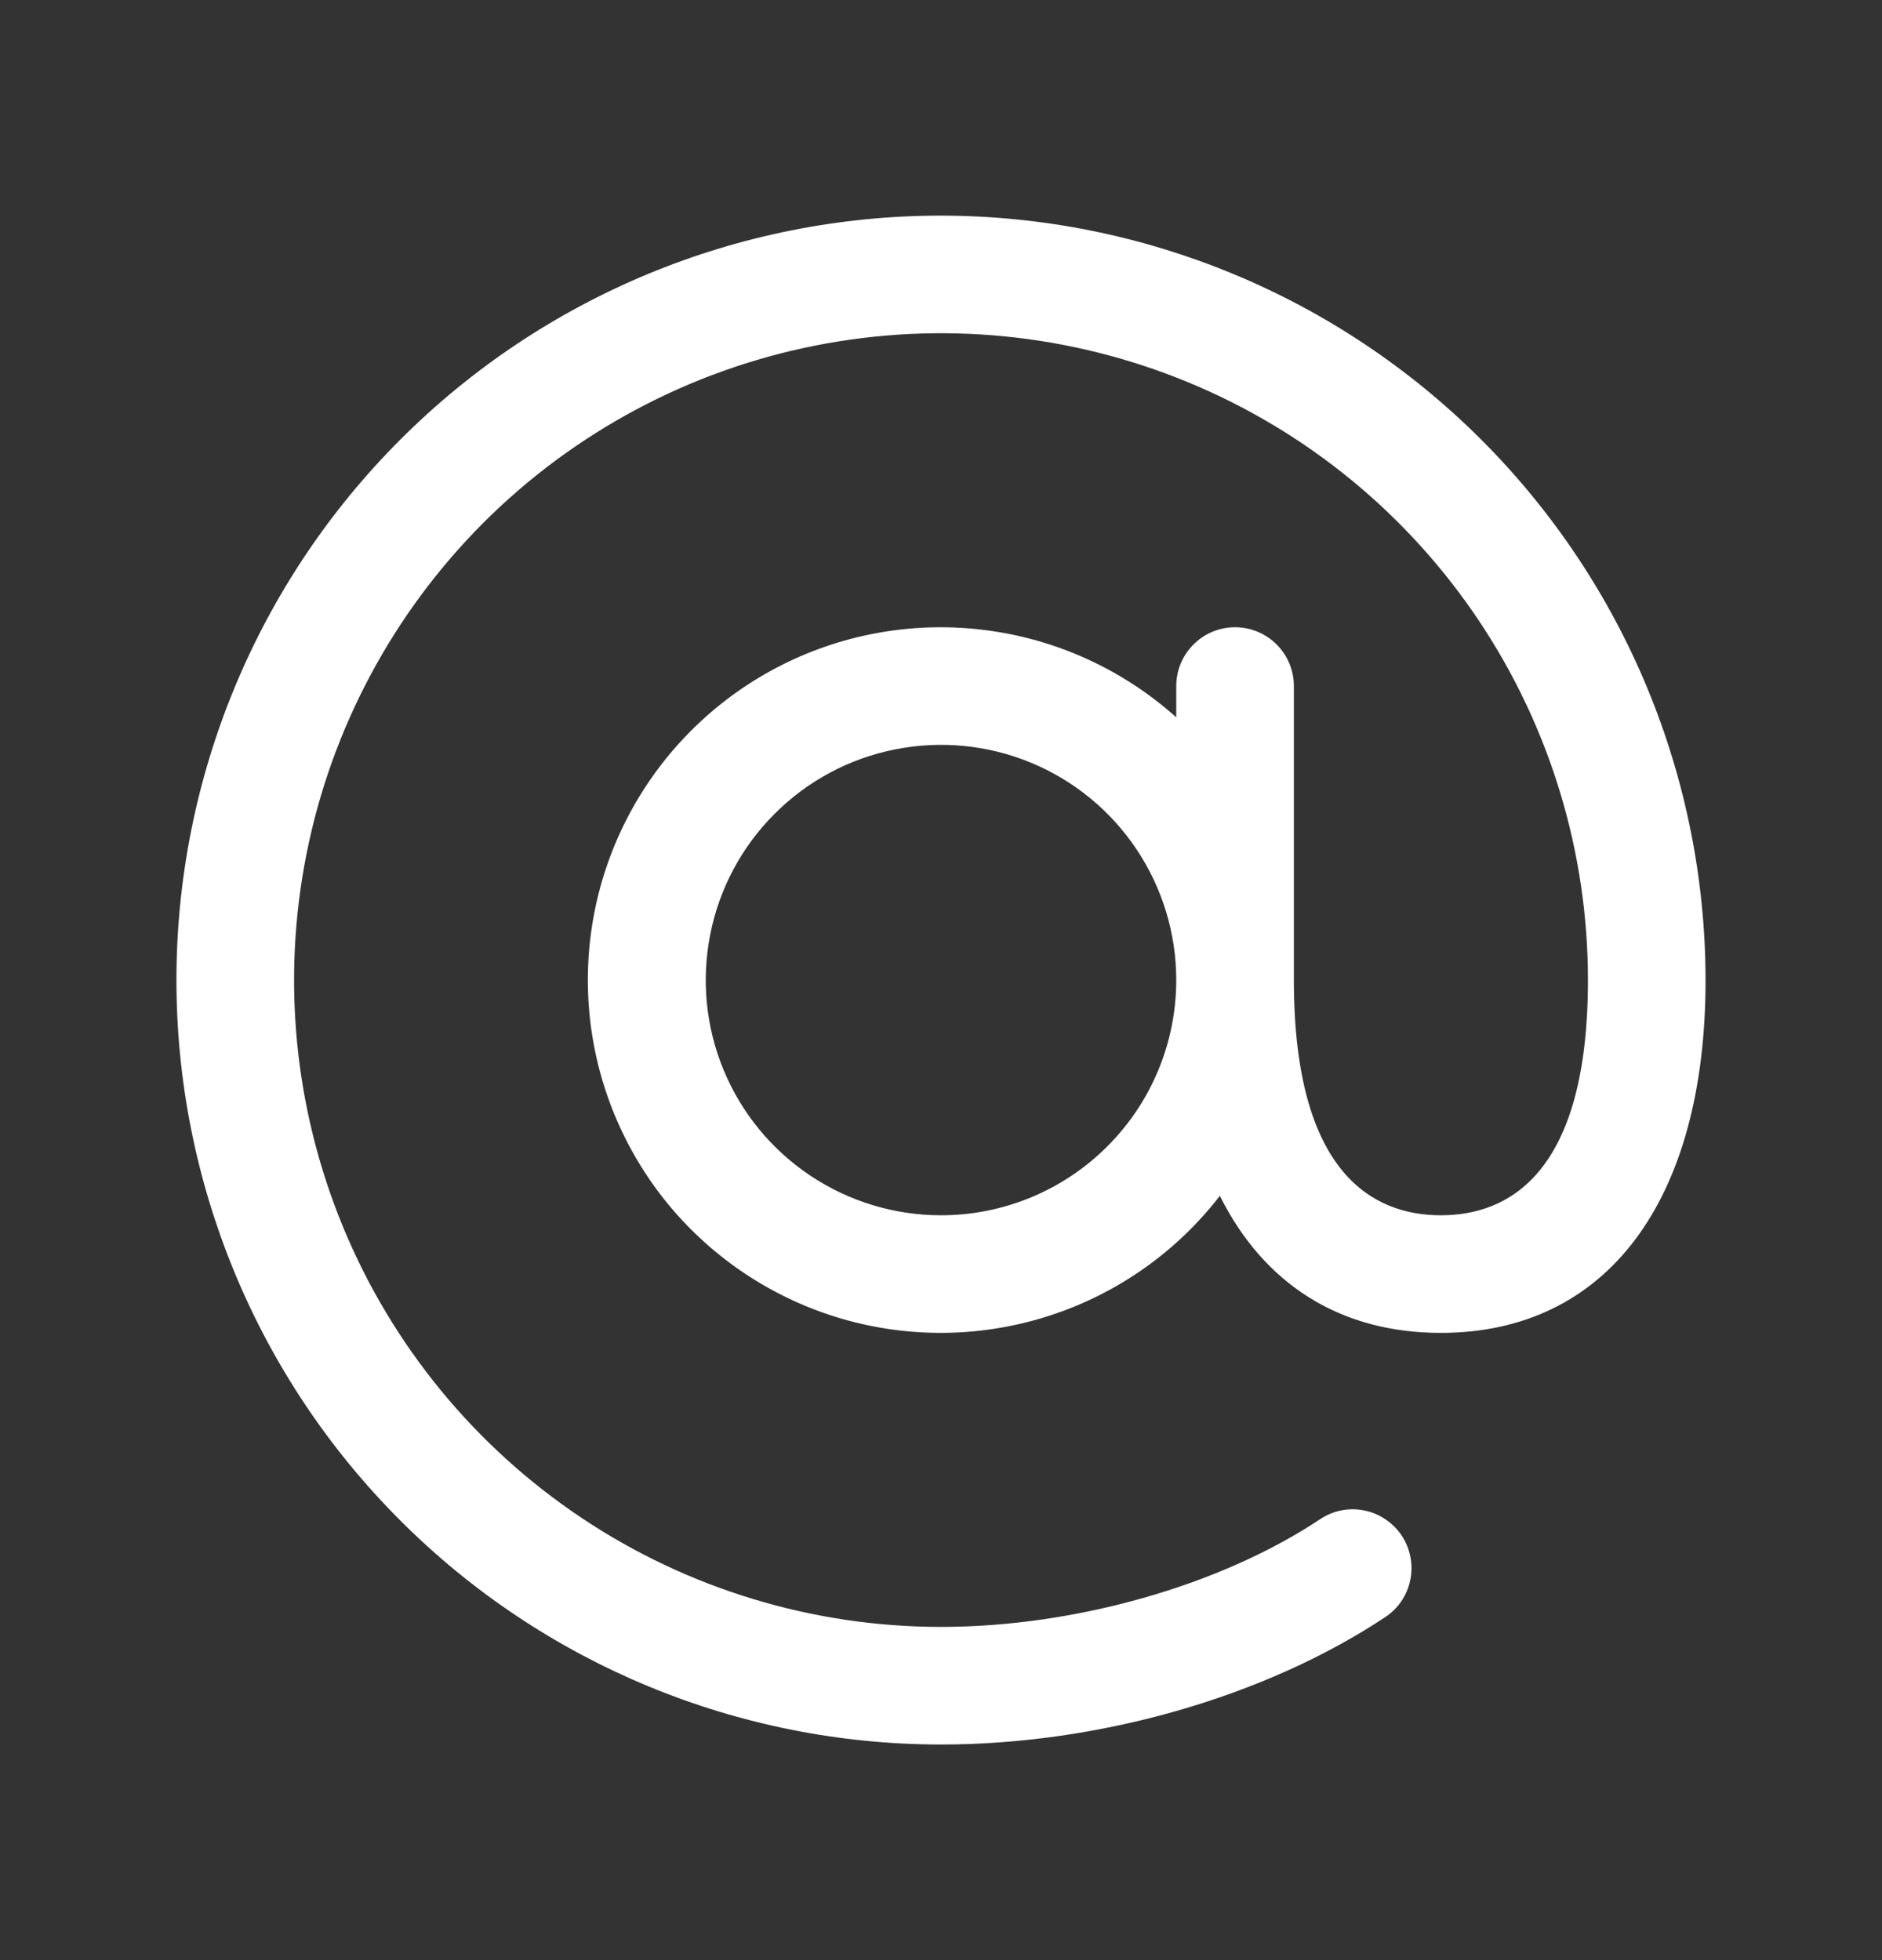 <svg width="24" height="25" viewBox="0 0 24 25" fill="none" xmlns="http://www.w3.org/2000/svg">
<rect x="0" y="0" width="24" height="25" fill="#333333" stroke="none"/>
<path d="M12 2.75C9.414 2.75 6.934 3.777 5.106 5.606C3.277 7.434 2.25 9.914 2.25 12.5C2.25 15.086 3.277 17.566 5.106 19.394C6.934 21.223 9.414 22.25 12 22.25C14.017 22.25 16.134 21.642 17.665 20.625C17.747 20.571 17.818 20.501 17.873 20.419C17.928 20.337 17.966 20.245 17.985 20.149C18.005 20.052 18.005 19.953 17.986 19.856C17.967 19.759 17.929 19.667 17.875 19.585C17.82 19.503 17.75 19.433 17.668 19.378C17.587 19.323 17.495 19.284 17.398 19.265C17.302 19.245 17.202 19.245 17.105 19.264C17.009 19.283 16.917 19.321 16.835 19.376C15.562 20.223 13.707 20.75 12 20.75C10.368 20.75 8.773 20.266 7.417 19.36C6.06 18.453 5.002 17.165 4.378 15.657C3.754 14.15 3.59 12.491 3.909 10.89C4.227 9.29 5.013 7.82 6.166 6.666C7.32 5.513 8.79 4.727 10.39 4.409C11.991 4.09 13.65 4.254 15.157 4.878C16.665 5.502 17.953 6.56 18.86 7.917C19.766 9.273 20.25 10.868 20.25 12.5C20.25 14.98 19.23 15.5 18.375 15.5C17.52 15.5 16.5 14.98 16.5 12.5V8.75C16.5 8.551 16.421 8.36 16.28 8.22C16.14 8.079 15.949 8 15.75 8C15.551 8 15.36 8.079 15.22 8.22C15.079 8.36 15 8.551 15 8.75V9.149C14.327 8.546 13.488 8.159 12.592 8.04C11.696 7.92 10.784 8.073 9.977 8.478C9.169 8.884 8.502 9.524 8.063 10.314C7.624 11.104 7.433 12.008 7.515 12.908C7.597 13.808 7.948 14.663 8.522 15.361C9.097 16.058 9.869 16.567 10.736 16.82C11.604 17.073 12.528 17.059 13.388 16.779C14.248 16.5 15.003 15.968 15.556 15.252C16.118 16.378 17.089 17 18.375 17C20.488 17 21.75 15.318 21.75 12.5C21.747 9.915 20.719 7.437 18.891 5.609C17.063 3.781 14.585 2.753 12 2.75ZM12 15.5C11.407 15.5 10.827 15.324 10.333 14.994C9.84 14.665 9.455 14.196 9.228 13.648C9.001 13.1 8.942 12.497 9.058 11.915C9.173 11.333 9.459 10.798 9.879 10.379C10.298 9.959 10.833 9.673 11.415 9.558C11.997 9.442 12.6 9.501 13.148 9.728C13.696 9.955 14.165 10.34 14.494 10.833C14.824 11.327 15 11.907 15 12.5C15 13.296 14.684 14.059 14.121 14.621C13.559 15.184 12.796 15.5 12 15.5Z" fill="white"/>
</svg>
